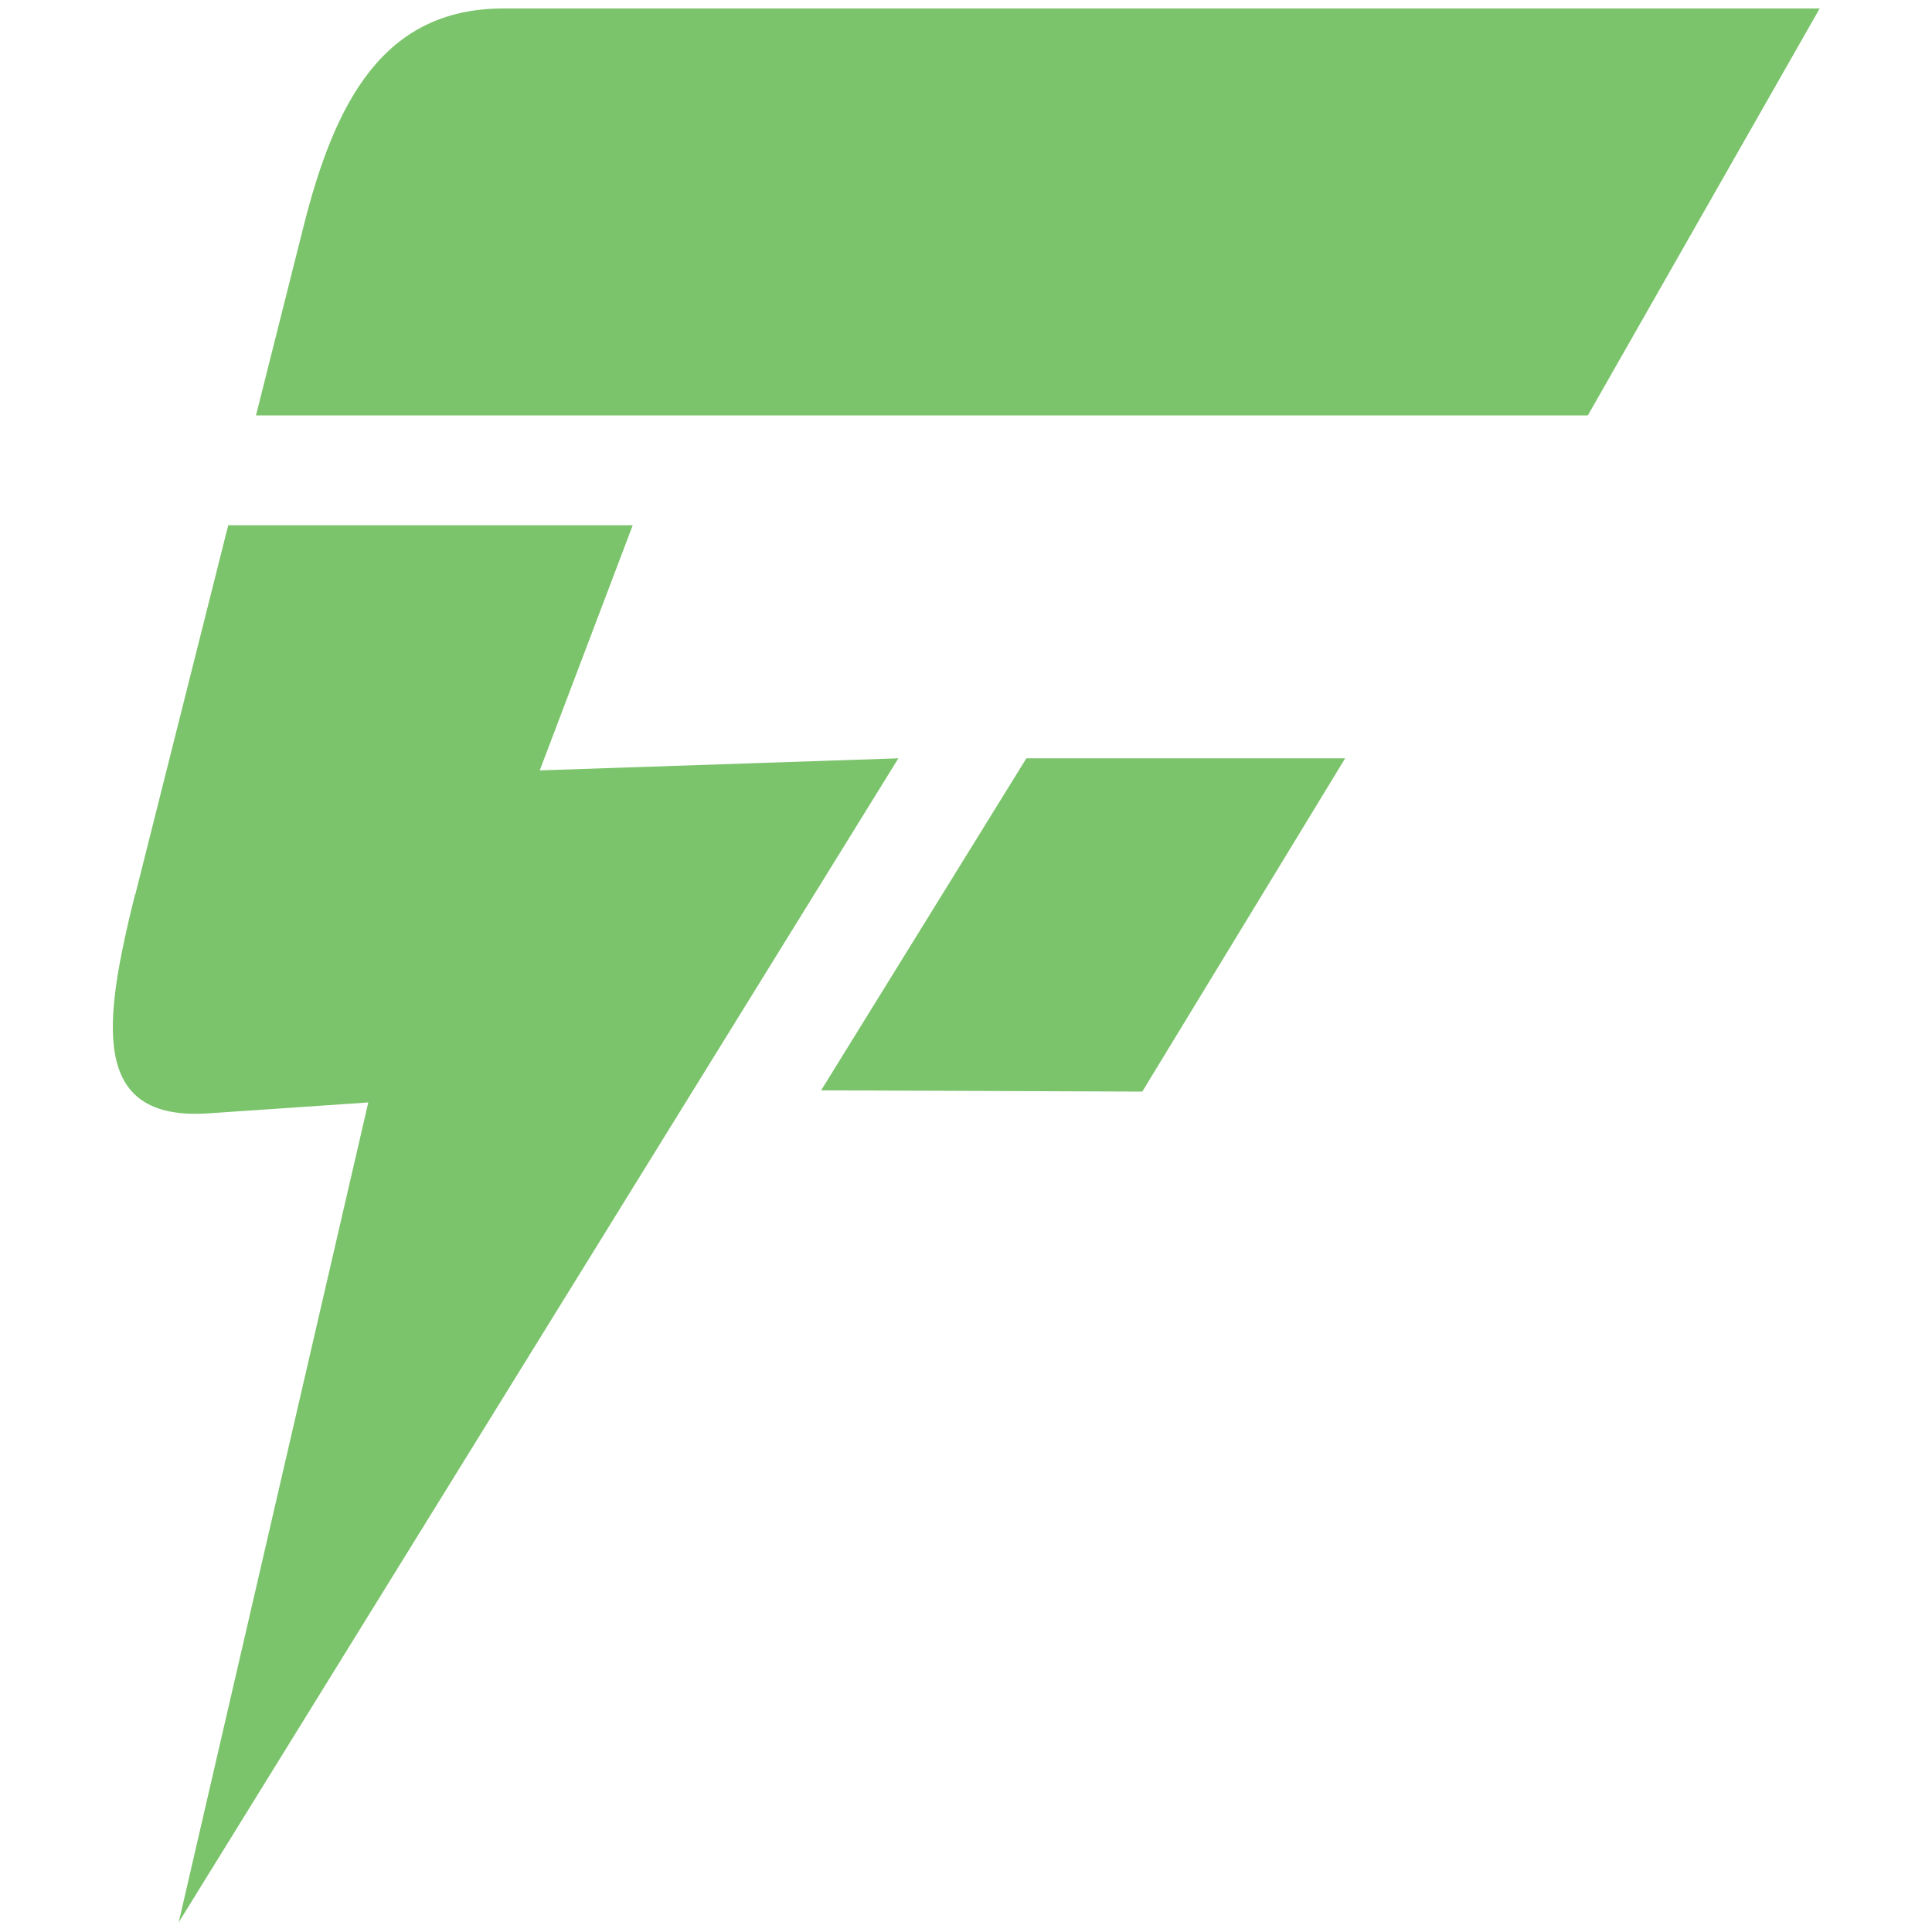<?xml version="1.0" encoding="UTF-8"?><svg id="Layer_1" xmlns="http://www.w3.org/2000/svg" viewBox="0 0 16 16"><defs><style>.cls-1{fill:#7bc46b;}</style></defs><path class="cls-1" d="M15.07,.07H4.17c-1,0-1.4,.78-1.66,1.82l-.39,1.55H13.15L15.07,.07Z"/><path class="cls-1" d="M1.12,7.4c-.26,1.05-.39,1.89,.61,1.82l1.32-.09-1.57,6.79L7.44,6.28l-2.97,.1,.77-2.03H1.89l-.77,3.06Z"/><polygon class="cls-1" points="11.14 6.28 8.5 6.28 6.8 9.03 9.46 9.04 11.14 6.28"/></svg>